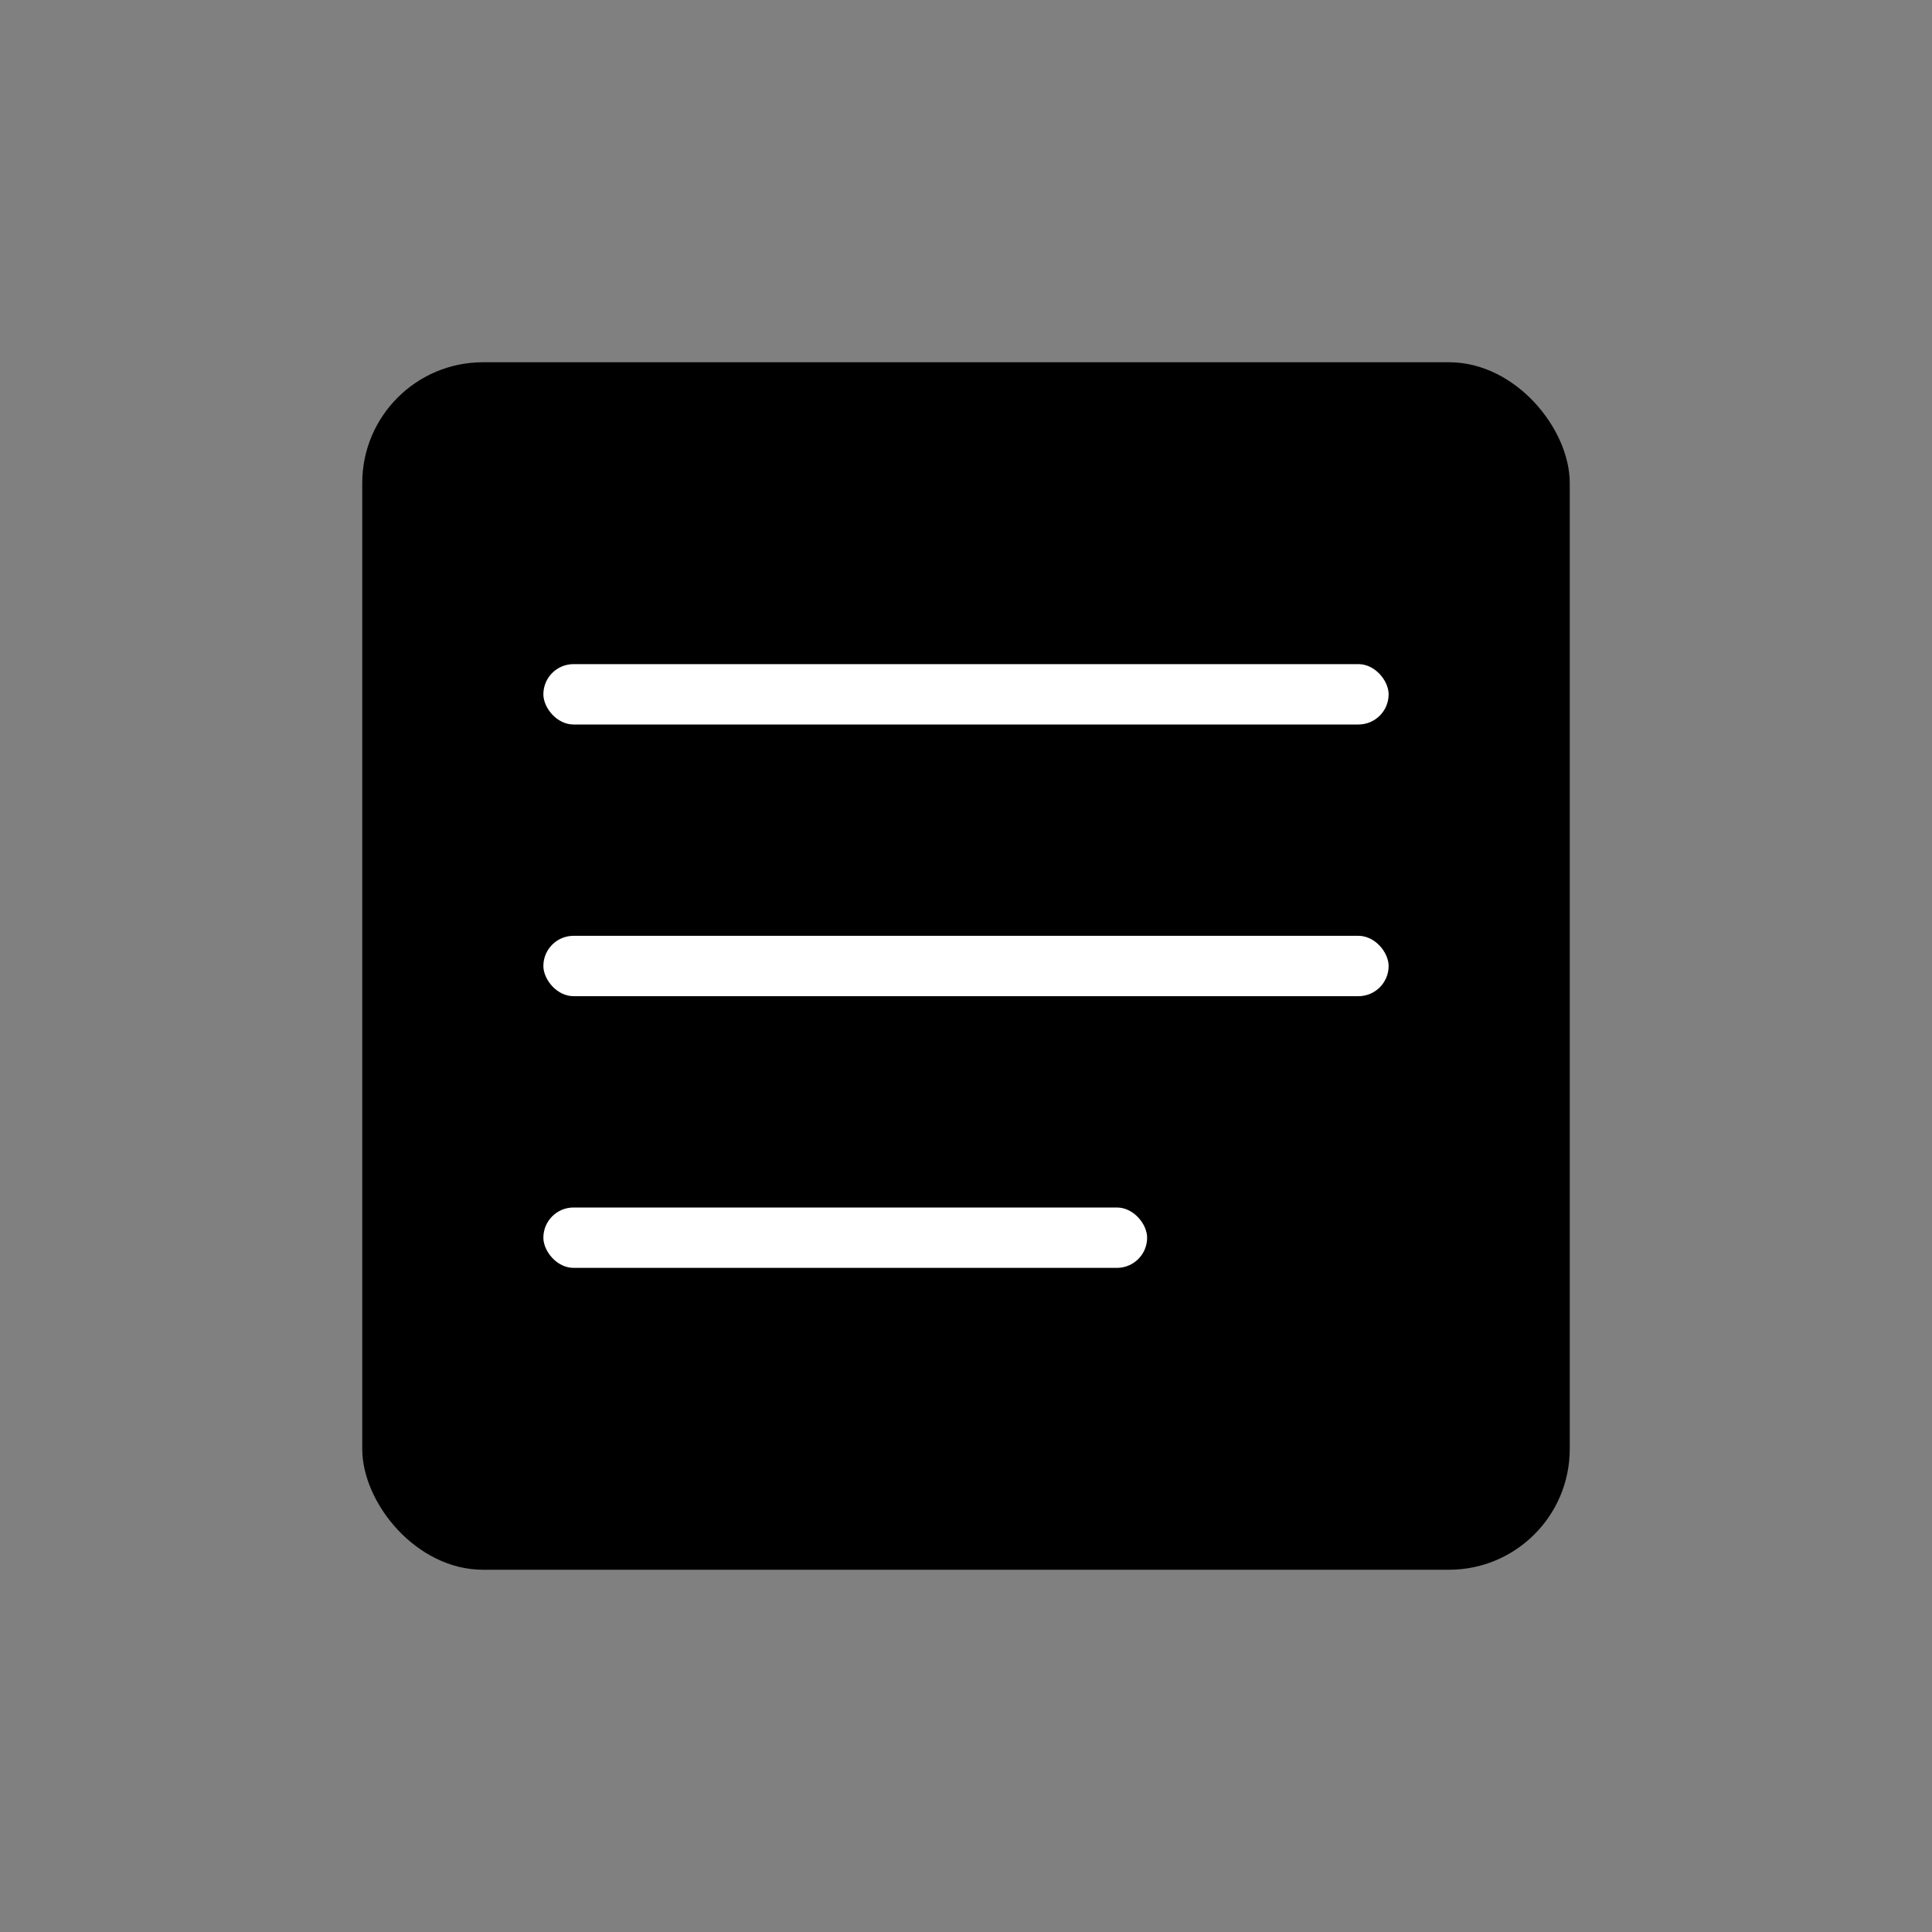 <svg width="128" height="128" viewBox="0 0 128 128" xmlns="http://www.w3.org/2000/svg">
  <rect x="0" y="0" width="128" height="128" fill="#808080" stroke="none"/>
  <rect x="24" y="24" width="80" height="80" rx="8" fill="#000"/>
  <rect x="36" y="44" width="56" height="4" rx="2" fill="#fff"/>
  <rect x="36" y="62" width="56" height="4" rx="2" fill="#fff"/>
  <rect x="36" y="80" width="40" height="4" rx="2" fill="#fff"/>
</svg> 